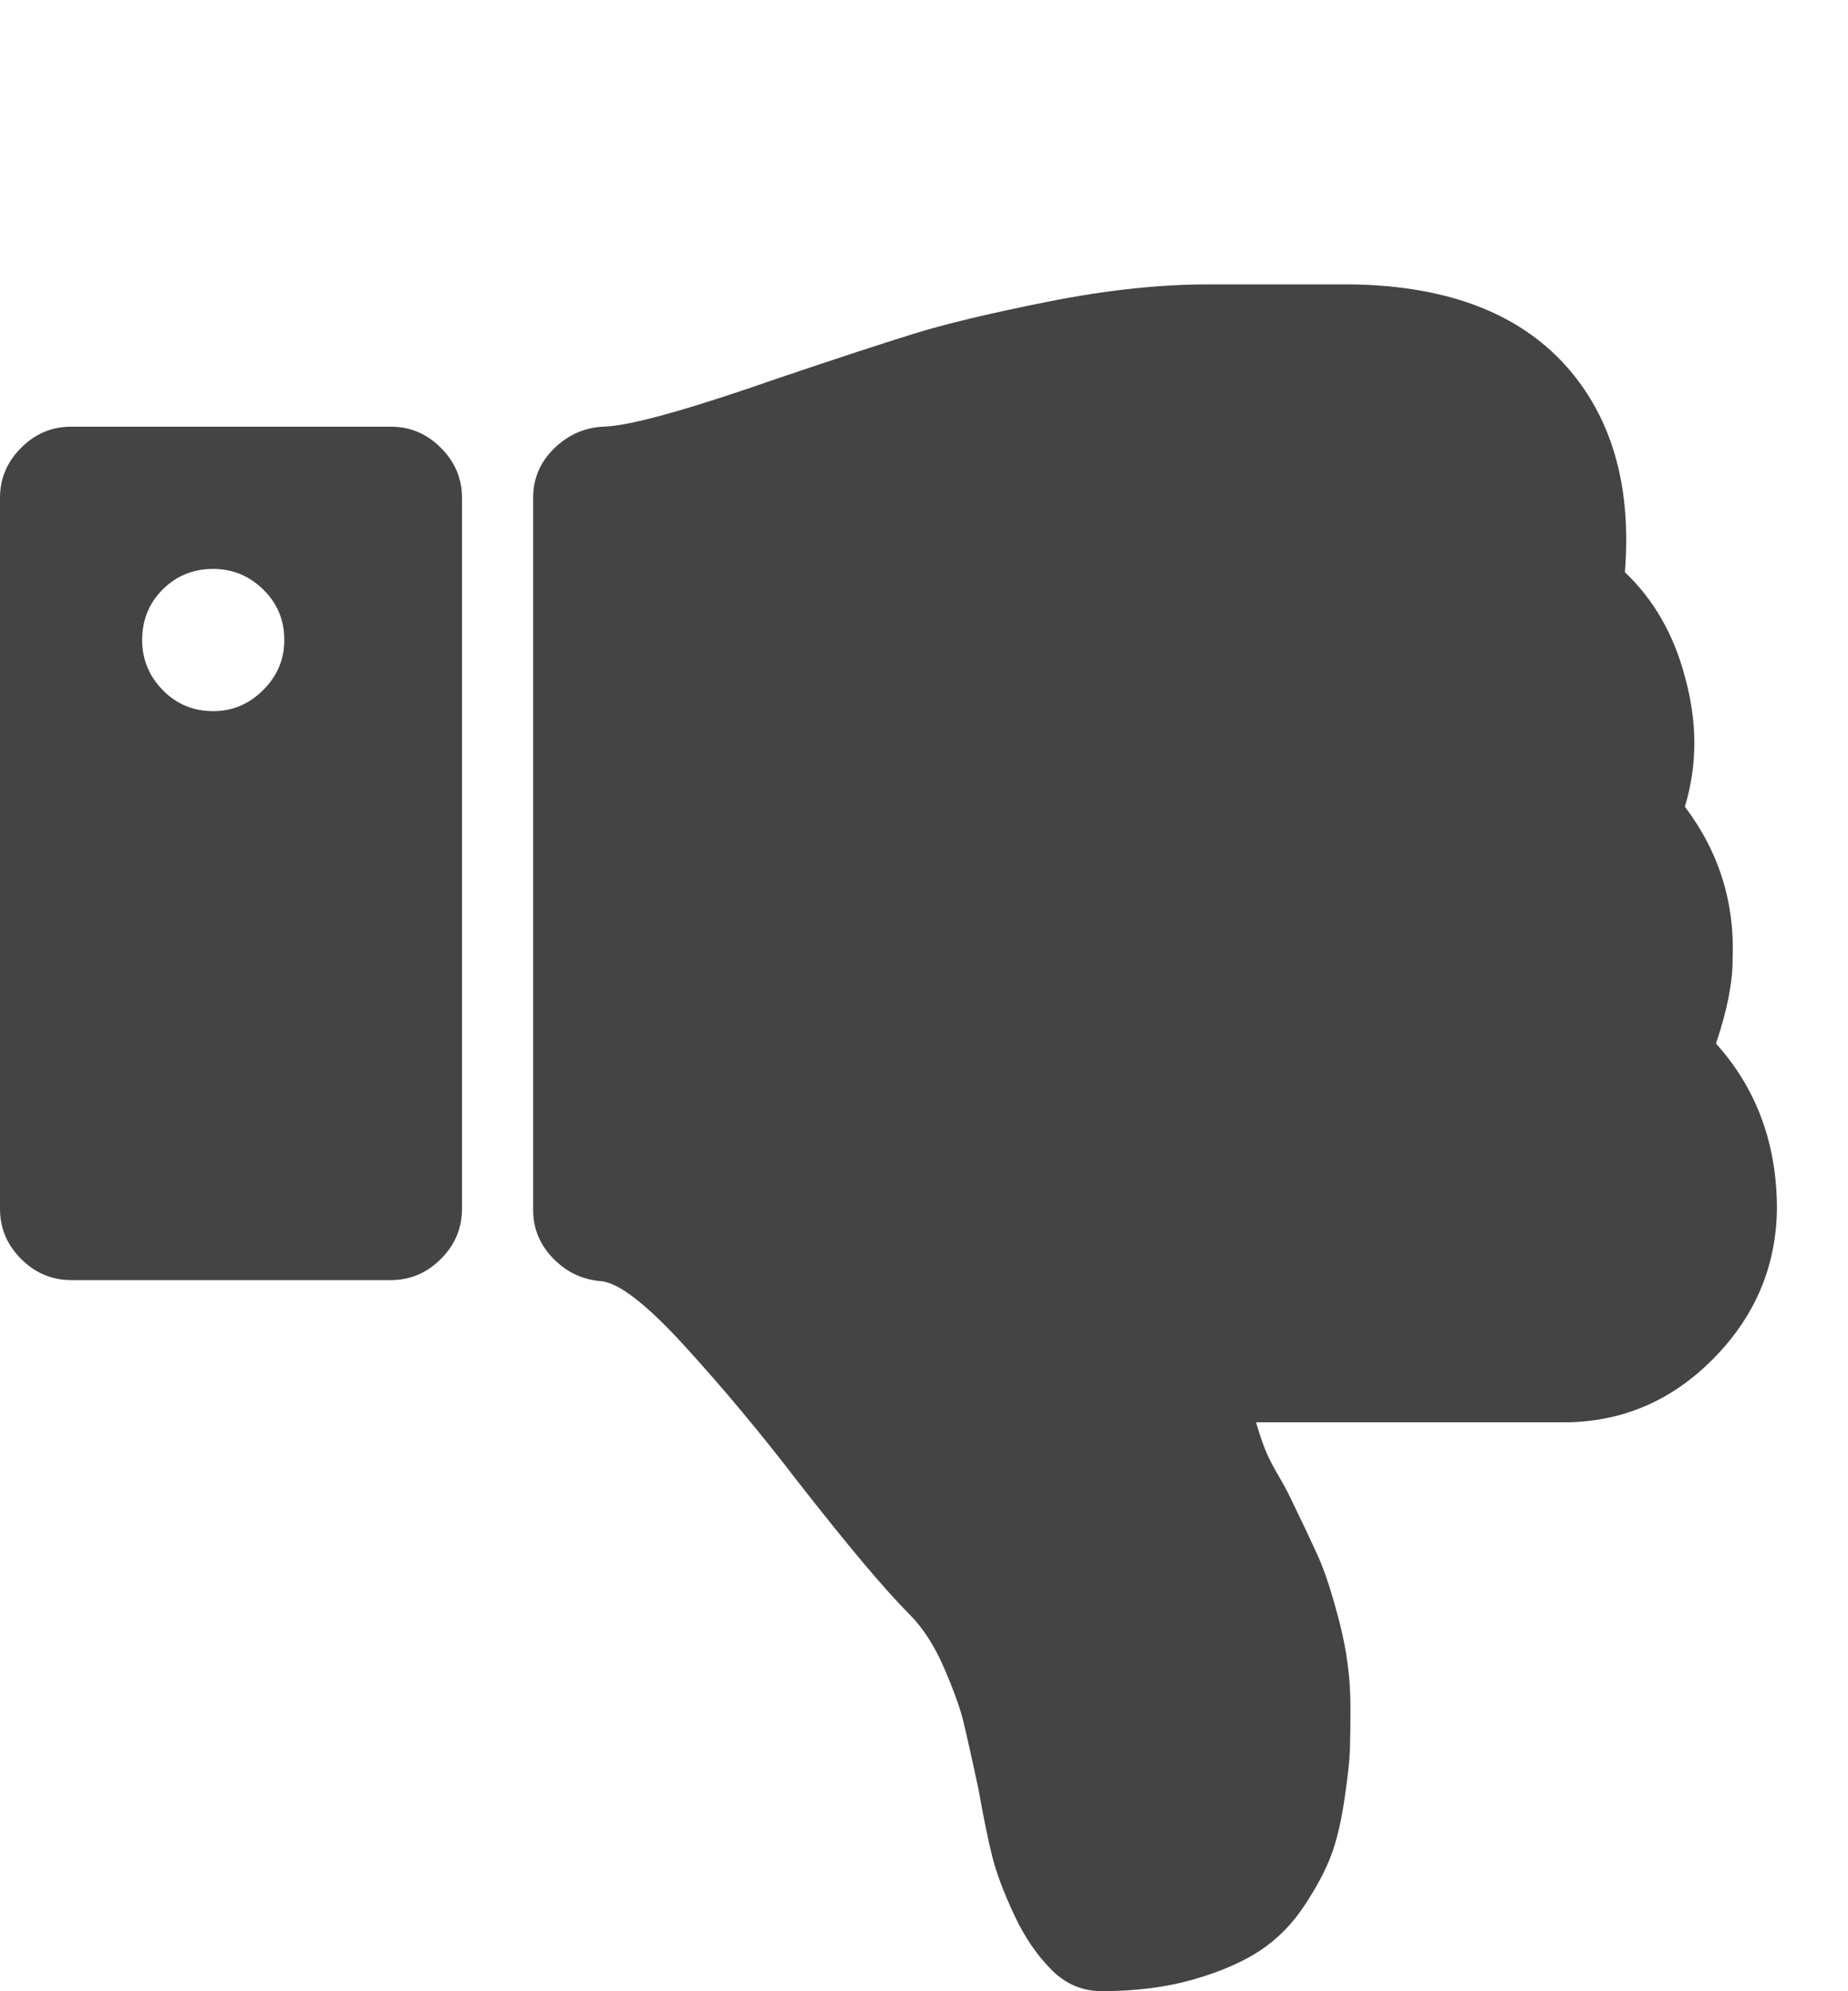 <?xml version="1.0" encoding="utf-8"?>
<!-- Generated by IcoMoon.io -->
<!DOCTYPE svg PUBLIC "-//W3C//DTD SVG 1.1//EN" "http://www.w3.org/Graphics/SVG/1.1/DTD/svg11.dtd">
<svg version="1.1" xmlns="http://www.w3.org/2000/svg" xmlns:xlink="http://www.w3.org/1999/xlink" width="26" height="28" viewBox="0 0 26 28">
<path fill="#444444" d="M4 9q0 0.406-0.297 0.703t-0.703 0.297q-0.422 0-0.711-0.297t-0.289-0.703q0-0.422 0.289-0.711t0.711-0.289q0.406 0 0.703 0.289t0.297 0.711zM6.5 17v-10q0-0.406-0.297-0.703t-0.703-0.297h-4.5q-0.406 0-0.703 0.297t-0.297 0.703v10q0 0.406 0.297 0.703t0.703 0.297h4.5q0.406 0 0.703-0.297t0.297-0.703zM24.141 14.672q0.859 0.953 0.859 2.328-0.016 1.219-0.898 2.109t-2.102 0.891h-4.328q0.063 0.219 0.125 0.375t0.172 0.344 0.156 0.281q0.281 0.578 0.422 0.891t0.297 0.914 0.156 1.195q0 0.375-0.008 0.609t-0.078 0.703-0.187 0.781-0.375 0.703-0.625 0.633-0.938 0.406-1.289 0.164q-0.406 0-0.703-0.297-0.313-0.313-0.531-0.781t-0.305-0.812-0.195-0.953q-0.141-0.656-0.211-0.945t-0.273-0.758-0.484-0.75q-0.516-0.516-1.578-1.875-0.766-1-1.578-1.891t-1.188-0.922q-0.391-0.031-0.672-0.32t-0.281-0.68v-10.016q0-0.406 0.297-0.695t0.703-0.305q0.547-0.016 2.469-0.688 1.203-0.406 1.883-0.617t1.898-0.453 2.25-0.242h2.016q2.078 0.031 3.078 1.219 0.906 1.078 0.766 2.828 0.609 0.578 0.844 1.469 0.266 0.953 0 1.828 0.719 0.953 0.672 2.141 0 0.5-0.234 1.188z"></path>
</svg>
